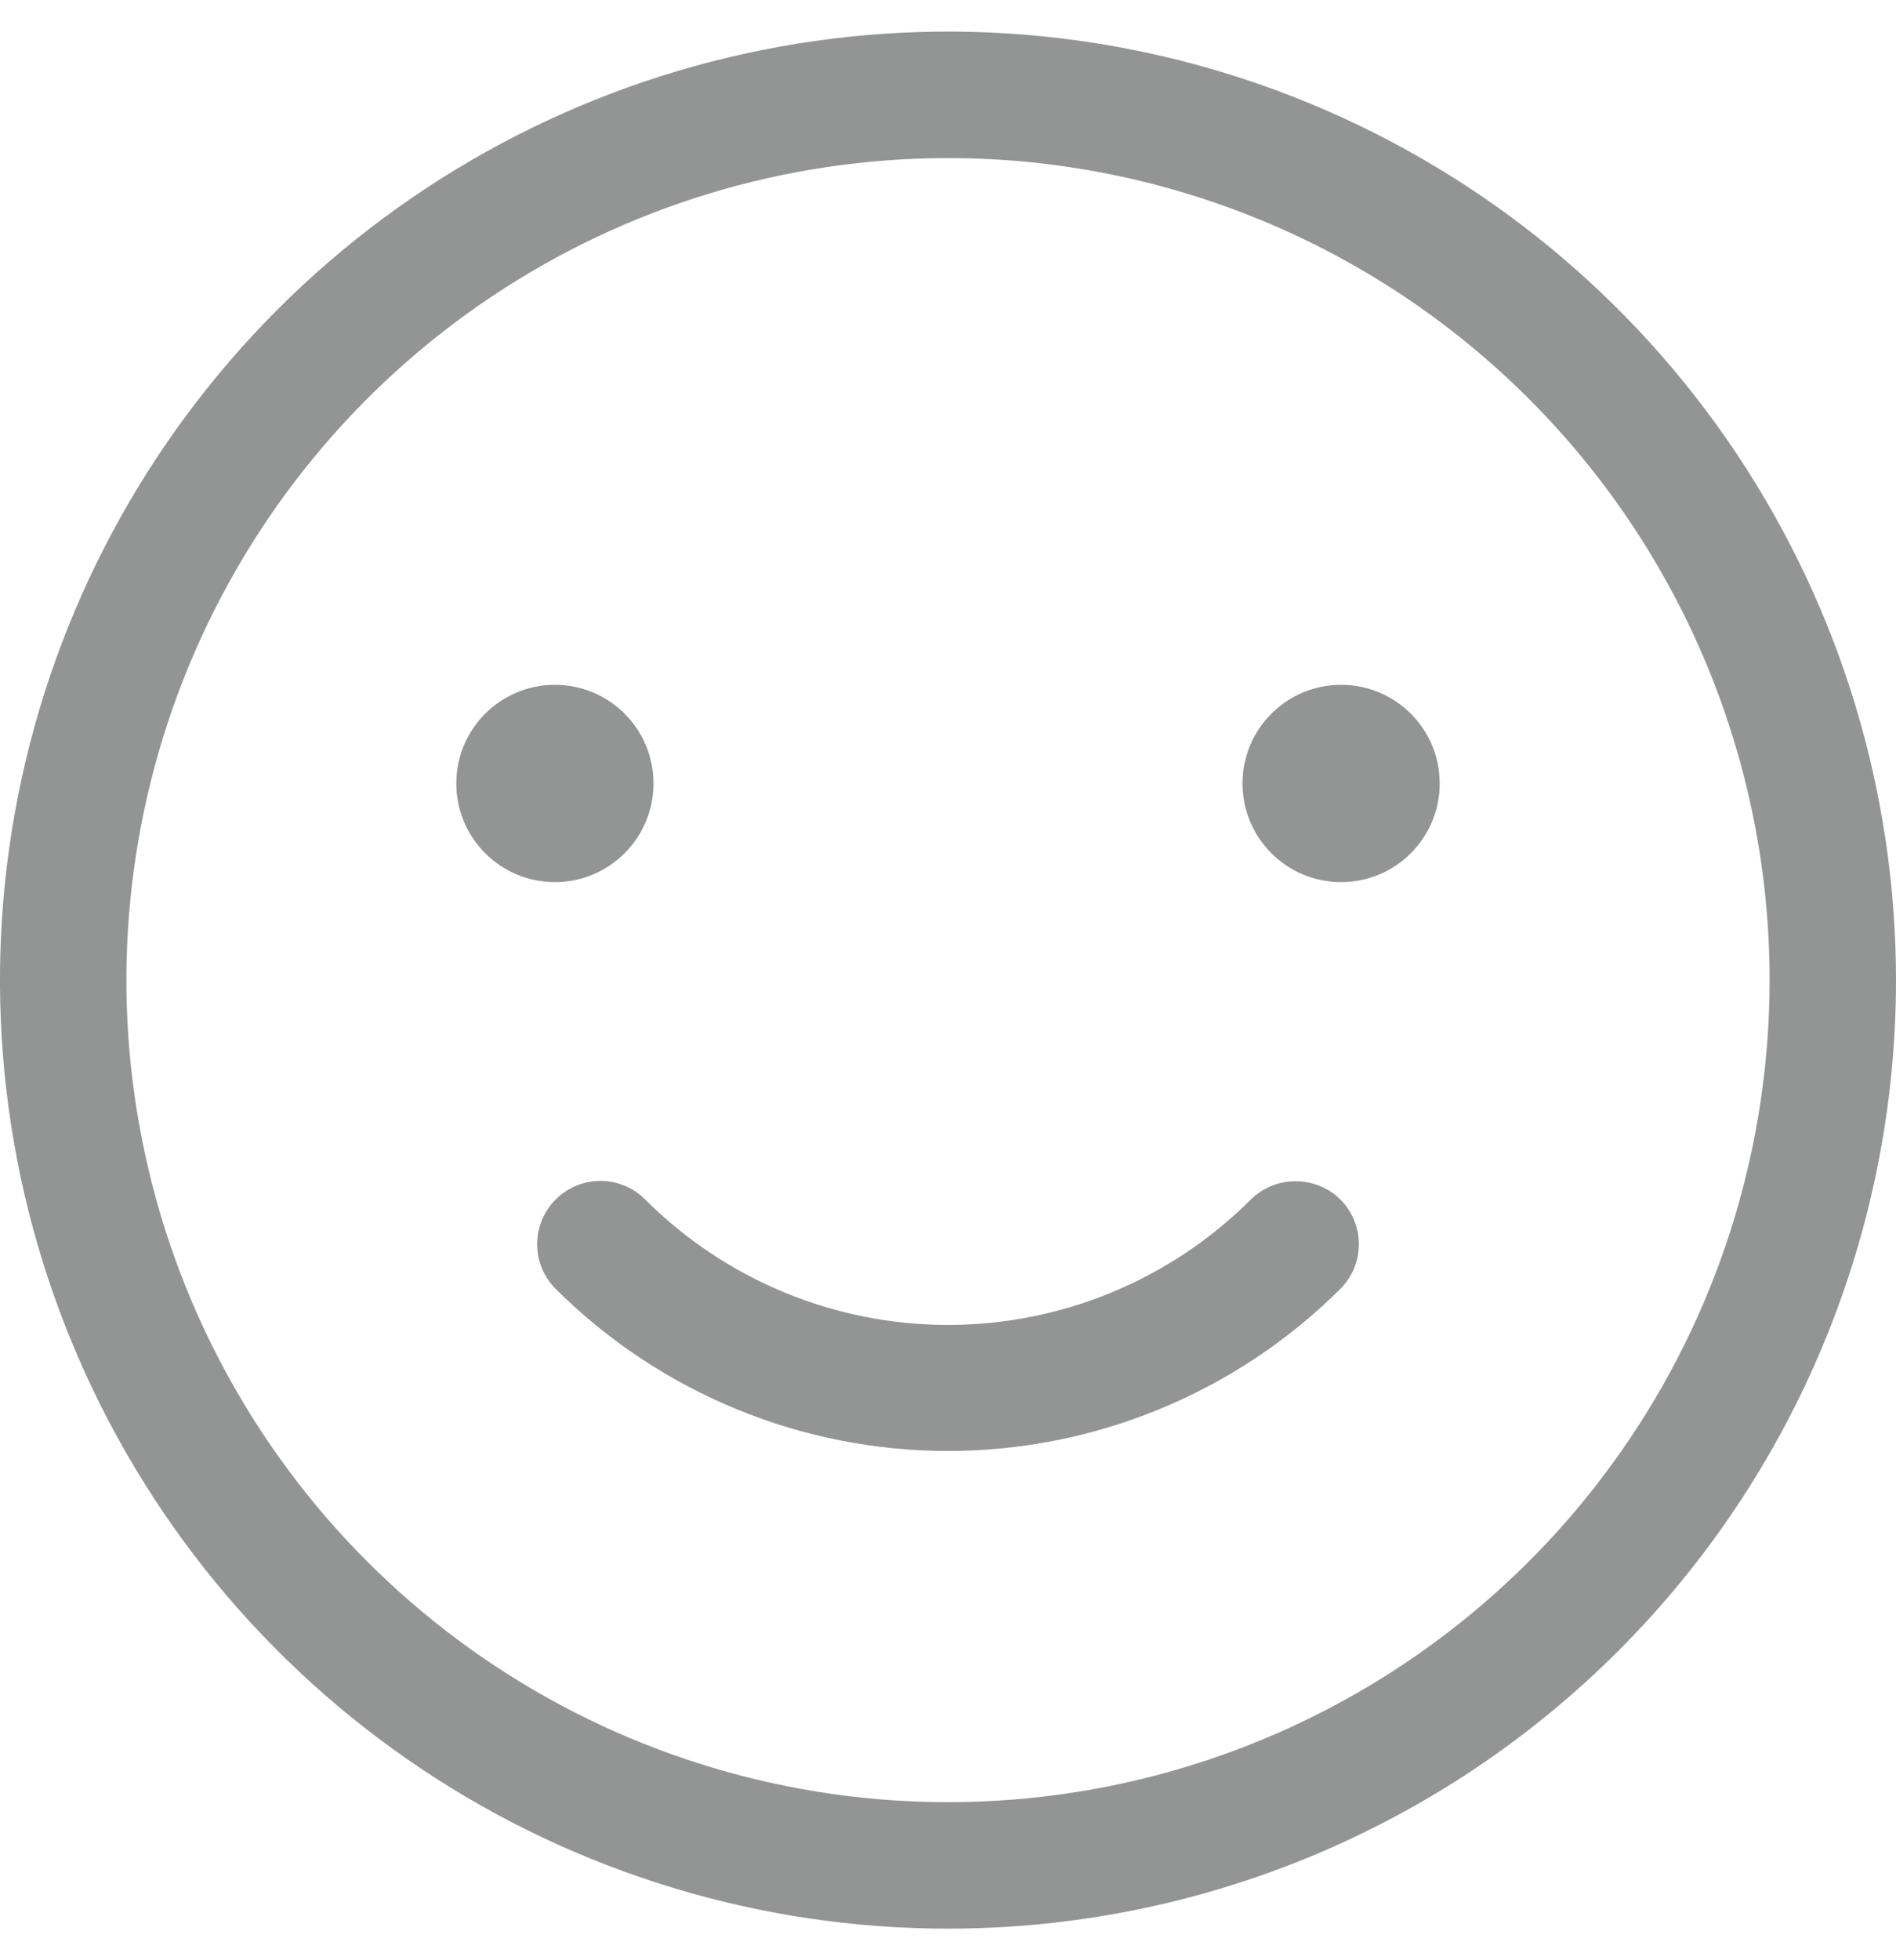 <svg width="30" height="31" viewBox="0 0 30 31" fill="none" xmlns="http://www.w3.org/2000/svg">
<path d="M15 30.5C12.033 30.5 9.133 29.62 6.666 27.972C4.2 26.324 2.277 23.981 1.142 21.24C0.006 18.499 -0.291 15.483 0.288 12.574C0.867 9.664 2.296 6.991 4.393 4.893C6.491 2.796 9.164 1.367 12.074 0.788C14.983 0.209 17.999 0.506 20.74 1.642C23.481 2.777 25.824 4.7 27.472 7.166C29.12 9.633 30 12.533 30 15.5C30 19.478 28.42 23.294 25.607 26.107C22.794 28.92 18.978 30.5 15 30.5ZM15 2.5C12.429 2.5 9.915 3.262 7.778 4.691C5.64 6.119 3.974 8.15 2.99 10.525C2.006 12.901 1.748 15.514 2.25 18.036C2.751 20.558 3.99 22.874 5.808 24.692C7.626 26.511 9.942 27.749 12.464 28.25C14.986 28.752 17.599 28.494 19.975 27.51C22.35 26.526 24.381 24.86 25.809 22.722C27.238 20.585 28 18.071 28 15.5C28 12.052 26.63 8.746 24.192 6.308C21.754 3.87 18.448 2.5 15 2.5V2.5Z" fill="#939494"/>
<path d="M8.78 13.95C9.642 13.95 10.34 13.252 10.34 12.39C10.34 11.528 9.642 10.83 8.78 10.83C7.918 10.83 7.22 11.528 7.22 12.39C7.22 13.252 7.918 13.95 8.78 13.95Z" fill="#939494"/>
<path d="M21.22 13.95C22.082 13.95 22.78 13.252 22.78 12.39C22.78 11.528 22.082 10.83 21.22 10.83C20.358 10.83 19.66 11.528 19.66 12.39C19.66 13.252 20.358 13.95 21.22 13.95Z" fill="#939494"/>
<path d="M20.5 18.681C20.368 18.68 20.238 18.705 20.116 18.755C19.994 18.805 19.884 18.878 19.79 18.971C18.519 20.24 16.796 20.953 15 20.953C13.204 20.953 11.481 20.24 10.21 18.971C10.117 18.877 10.007 18.803 9.885 18.752C9.763 18.701 9.632 18.675 9.5 18.675C9.368 18.675 9.237 18.701 9.115 18.752C8.994 18.803 8.883 18.877 8.79 18.971C8.604 19.158 8.499 19.412 8.499 19.676C8.499 19.94 8.604 20.194 8.79 20.381C10.439 22.023 12.672 22.946 15 22.946C17.328 22.946 19.561 22.023 21.21 20.381C21.396 20.194 21.501 19.94 21.501 19.676C21.501 19.412 21.396 19.158 21.21 18.971C21.117 18.878 21.006 18.805 20.884 18.755C20.762 18.705 20.632 18.68 20.5 18.681Z" fill="#939494"/>
</svg>
